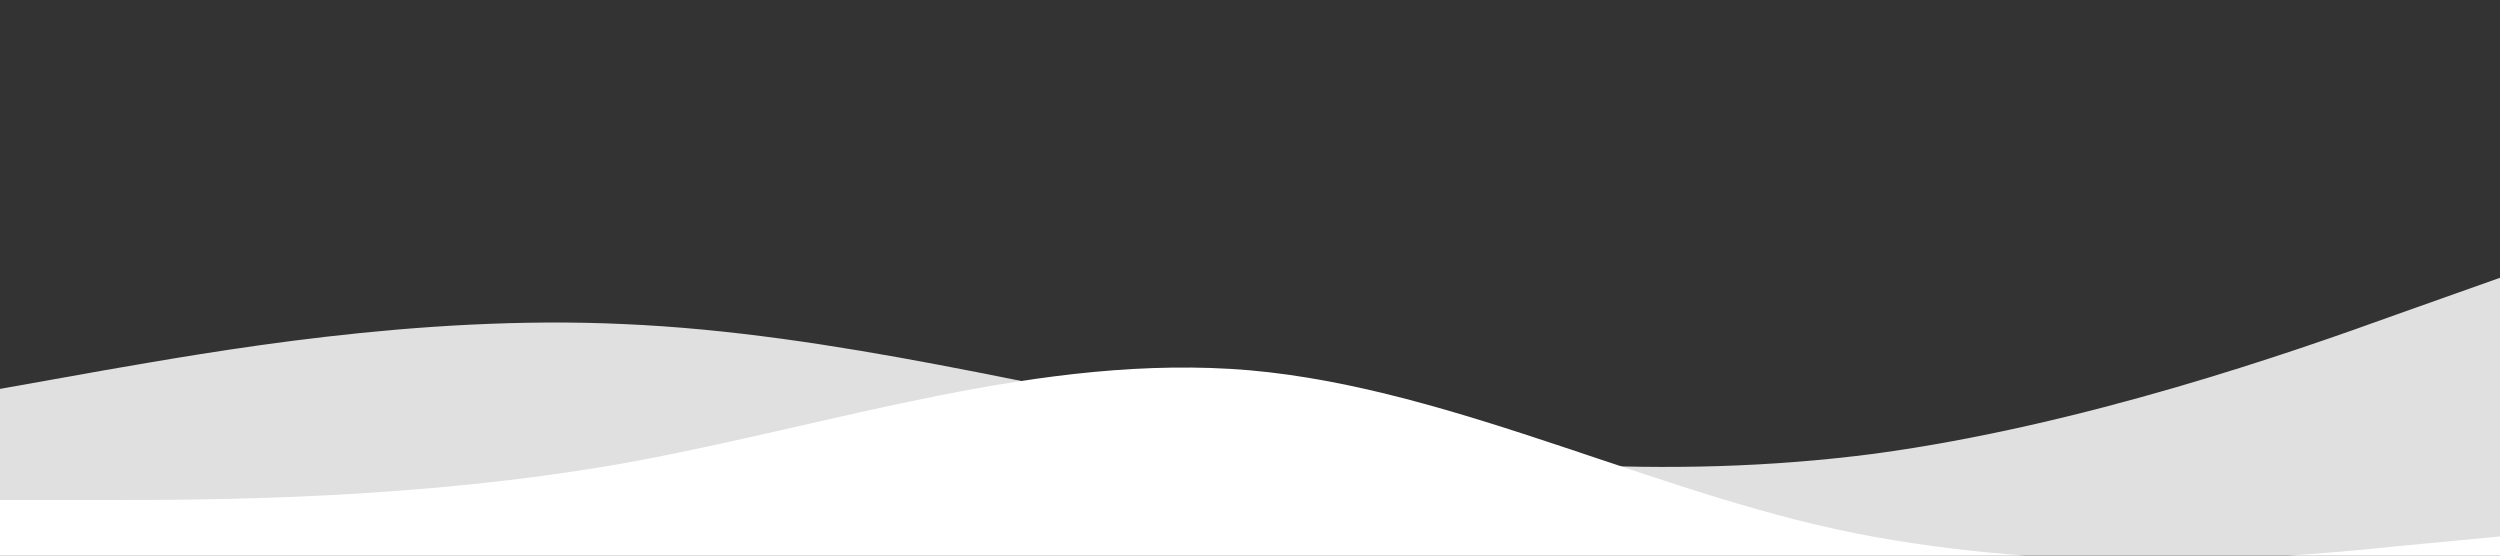 <svg xmlns="http://www.w3.org/2000/svg" viewBox="0 0 1440 320">
  <rect x="0" y="0" width="1440" height="320" fill="#333333" stroke="none"/>
  <path fill="#e0e0e0" fill-opacity="1" d="M0,224L60,213.3C120,203,240,181,360,186.7C480,192,600,224,720,245.3C840,267,960,277,1080,261.3C1200,245,1320,203,1380,181.3L1440,160L1440,320L1380,320C1320,320,1200,320,1080,320C960,320,840,320,720,320C600,320,480,320,360,320C240,320,120,320,60,320L0,320Z"></path>
  <path fill="#ffffff" fill-opacity="1" d="M0,288L60,288C120,288,240,288,360,266.7C480,245,600,203,720,213.3C840,224,960,288,1080,309.3C1200,331,1320,321,1380,314.7L1440,309L1440,320L1380,320C1320,320,1200,320,1080,320C960,320,840,320,720,320C600,320,480,320,360,320C240,320,120,320,60,320L0,320Z"></path>
</svg>


